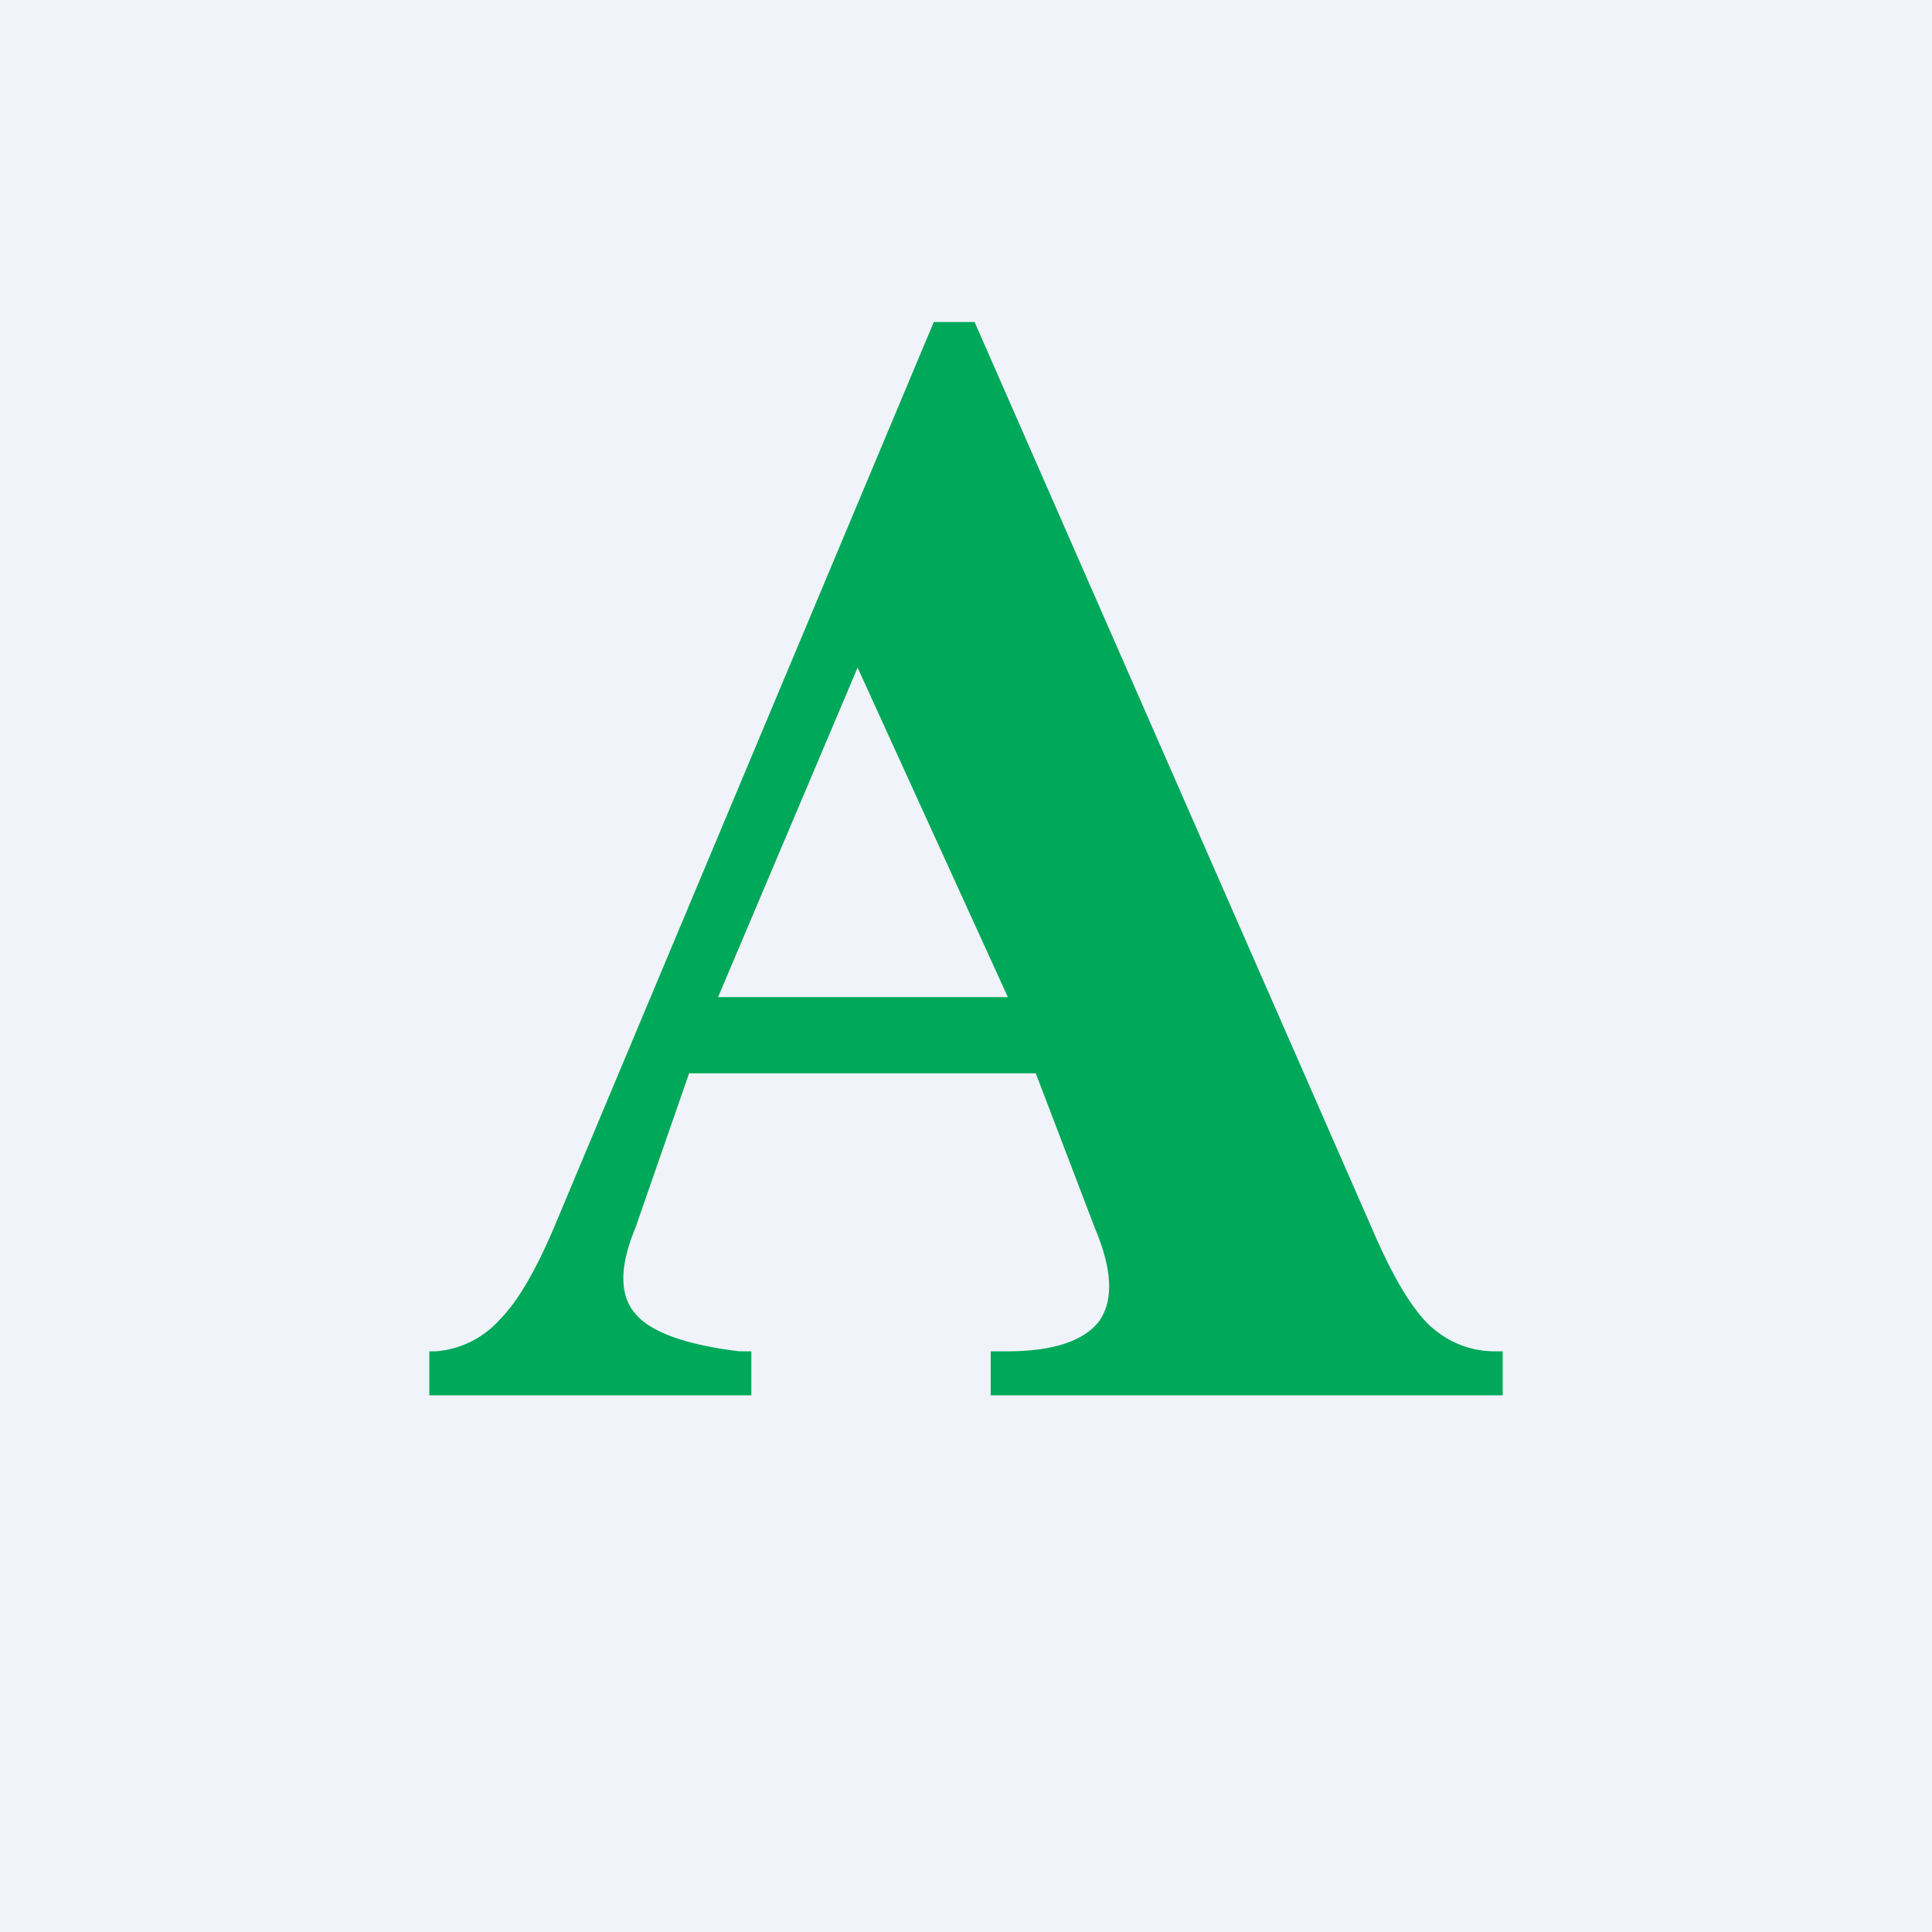 <!-- by TradingView --><svg width="18" height="18" viewBox="0 0 18 18" xmlns="http://www.w3.org/2000/svg"><path fill="#F0F3FA" d="M0 0h18v18H0z"/><path d="M5.16 11.44 8.7 3h.38l3.7 8.44c.18.42.35.72.53.9.17.16.38.25.62.25H14V13H9.23v-.41h.15c.44 0 .72-.1.86-.28.14-.2.12-.49-.04-.87L9.65 10H6.42l-.5 1.44c-.15.36-.15.63 0 .8.14.17.47.29.97.35H7V13H4v-.41h.06a.89.89 0 0 0 .6-.3c.16-.16.33-.45.5-.85Zm2.83-5.22-1.3 3.07h2.7l-1.4-3.07Z" fill="#00A859"/></svg>
